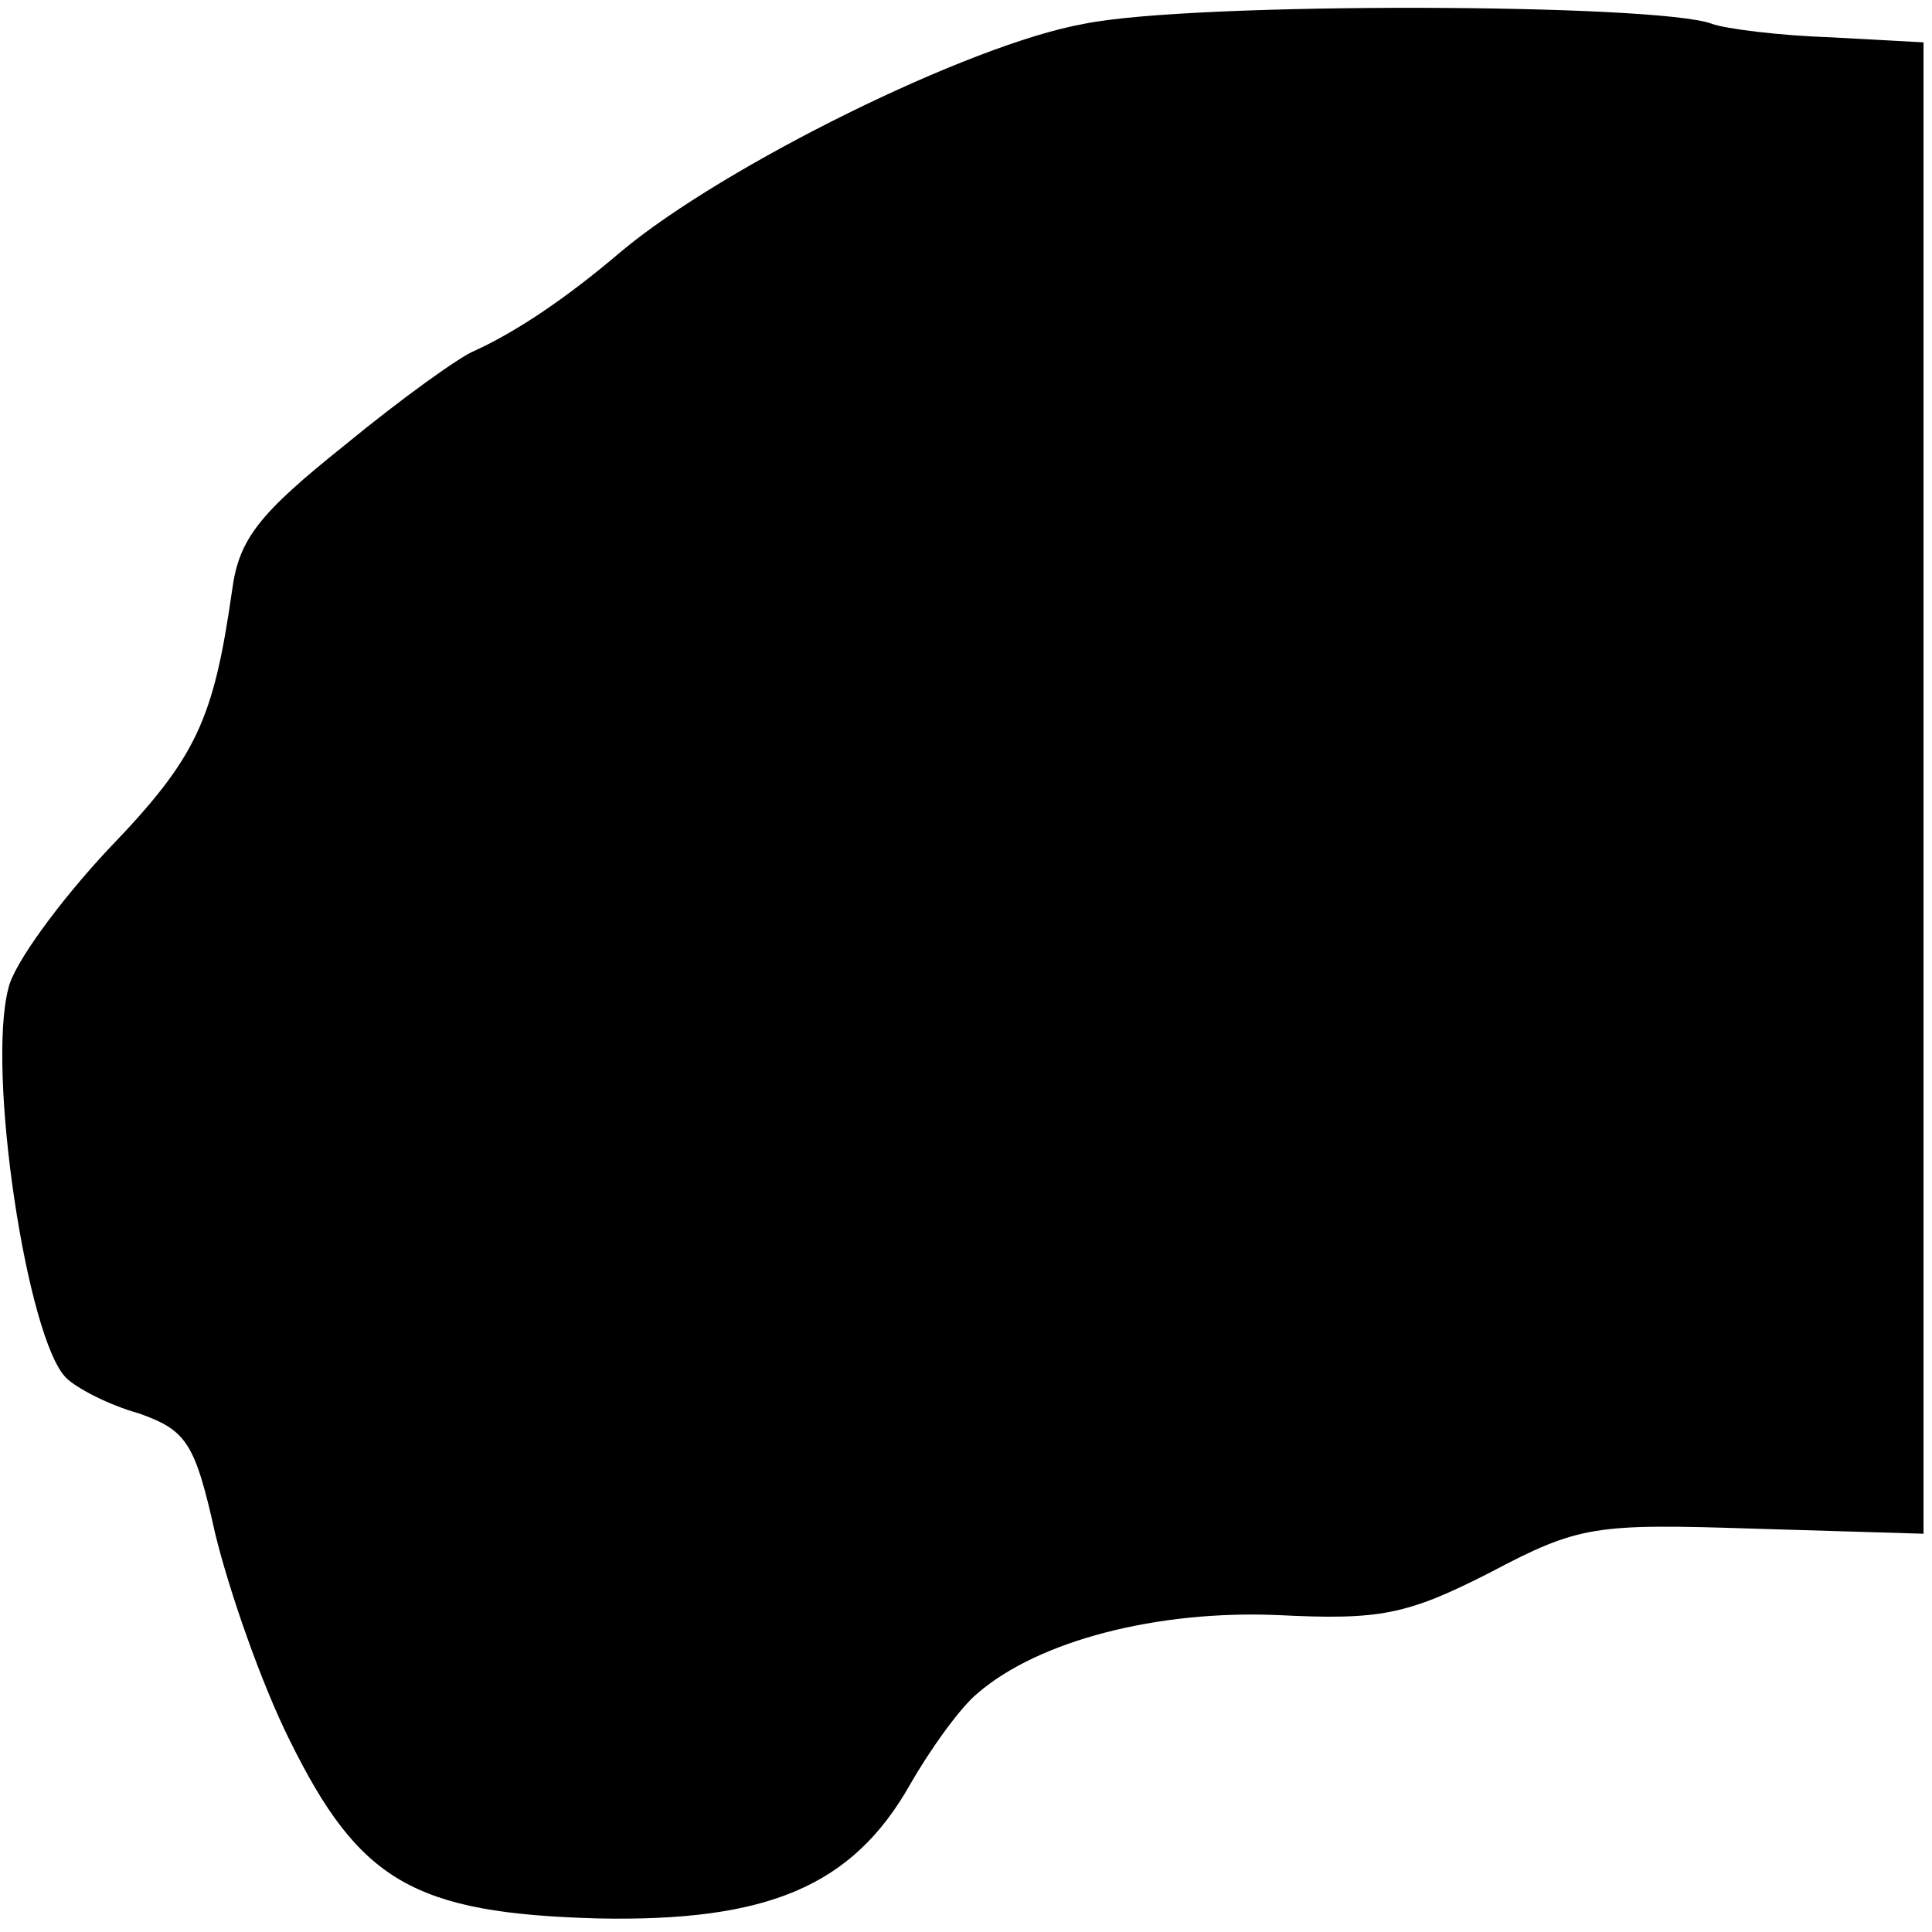 <?xml version="1.0" standalone="no"?>
<!DOCTYPE svg PUBLIC "-//W3C//DTD SVG 20010904//EN"
 "http://www.w3.org/TR/2001/REC-SVG-20010904/DTD/svg10.dtd">
<svg version="1.0" xmlns="http://www.w3.org/2000/svg"
 width="114pt" height="114pt" viewBox="0 0 114 114"
 preserveAspectRatio="xMidYMid meet">
<g transform="translate(0,114) scale(0.1,-0.1)"
fill="#000000" stroke="none">
<path d="M640 1126 c-68 -12 -213 -84 -273 -134 -34 -29 -63 -48 -87 -59 -8
-3 -43 -28 -77 -56 -50 -40 -62 -55 -66 -85 -11 -77 -21 -99 -73 -153 -29 -31
-56 -68 -59 -82 -13 -49 11 -207 34 -230 6 -6 25 -16 43 -21 28 -10 33 -17 45
-71 8 -33 27 -88 44 -122 41 -83 73 -102 182 -105 100 -2 150 19 184 79 12 21
30 46 40 54 36 31 106 49 177 46 60 -3 76 0 125 25 53 28 62 29 156 26 l100
-3 0 440 0 440 -55 3 c-30 1 -62 5 -70 8 -32 12 -306 13 -370 0z"/>
</g>
</svg>
